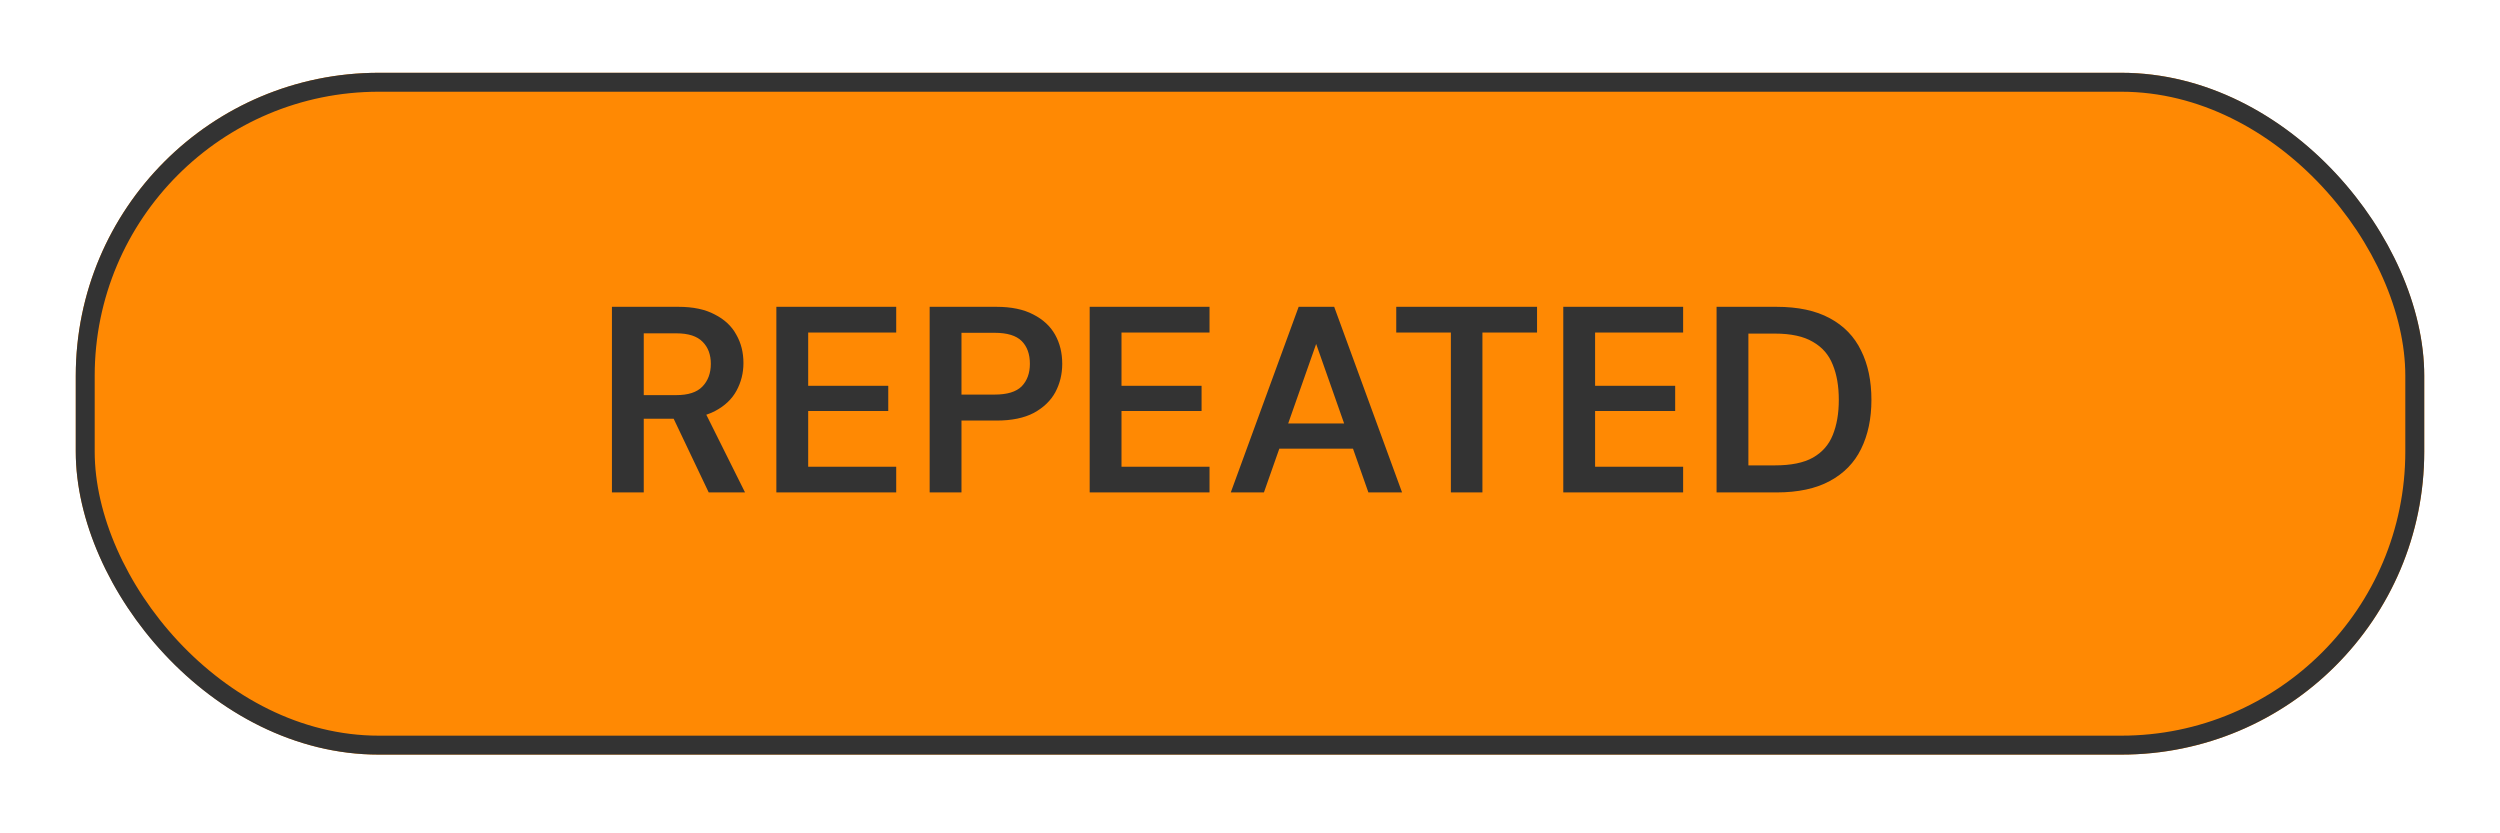 <svg width="132" height="44" viewBox="0 0 132 44" fill="none" xmlns="http://www.w3.org/2000/svg">
<g filter="url(#filter0_d_17_7277)">
<rect x="4" y="3" width="124" height="36" rx="16" fill="#FF8903"/>
<rect x="4.5" y="3.5" width="123" height="35" rx="15.5" stroke="#333333"/>
</g>
<path d="M32.31 26V16.2H35.824C36.599 16.2 37.238 16.335 37.742 16.606C38.256 16.867 38.634 17.222 38.876 17.67C39.128 18.109 39.254 18.608 39.254 19.168C39.254 19.691 39.133 20.176 38.89 20.624C38.648 21.072 38.27 21.431 37.756 21.702C37.243 21.973 36.585 22.108 35.782 22.108H33.99V26H32.31ZM37.42 26L35.362 21.674H37.182L39.338 26H37.42ZM33.99 20.862H35.712C36.338 20.862 36.795 20.713 37.084 20.414C37.383 20.106 37.532 19.705 37.532 19.21C37.532 18.725 37.388 18.337 37.098 18.048C36.809 17.749 36.347 17.6 35.712 17.6H33.99V20.862ZM40.992 26V16.2H47.32V17.558H42.672V20.372H46.9V21.702H42.672V24.642H47.32V26H40.992ZM49.086 26V16.2H52.614C53.398 16.2 54.047 16.335 54.56 16.606C55.073 16.867 55.456 17.222 55.708 17.67C55.96 18.118 56.086 18.631 56.086 19.21C56.086 19.751 55.965 20.251 55.722 20.708C55.479 21.156 55.101 21.52 54.588 21.8C54.075 22.071 53.416 22.206 52.614 22.206H50.766V26H49.086ZM50.766 20.834H52.516C53.178 20.834 53.654 20.689 53.944 20.4C54.233 20.101 54.378 19.705 54.378 19.21C54.378 18.697 54.233 18.295 53.944 18.006C53.654 17.717 53.178 17.572 52.516 17.572H50.766V20.834ZM57.535 26V16.2H63.863V17.558H59.215V20.372H63.443V21.702H59.215V24.642H63.863V26H57.535ZM64.985 26L68.569 16.2H70.445L74.029 26H72.251L69.493 18.16L66.735 26H64.985ZM66.581 23.69L67.029 22.36H71.859L72.307 23.69H66.581ZM76.606 26V17.558H73.722V16.2H81.156V17.558H78.272V26H76.606ZM82.541 26V16.2H88.869V17.558H84.221V20.372H88.449V21.702H84.221V24.642H88.869V26H82.541ZM90.635 26V16.2H93.799C94.937 16.2 95.875 16.401 96.613 16.802C97.359 17.203 97.91 17.773 98.265 18.51C98.629 19.238 98.811 20.106 98.811 21.114C98.811 22.103 98.629 22.967 98.265 23.704C97.91 24.432 97.359 24.997 96.613 25.398C95.875 25.799 94.937 26 93.799 26H90.635ZM92.315 24.572H93.715C94.564 24.572 95.231 24.437 95.717 24.166C96.211 23.886 96.561 23.489 96.767 22.976C96.981 22.453 97.089 21.833 97.089 21.114C97.089 20.386 96.981 19.765 96.767 19.252C96.561 18.729 96.211 18.328 95.717 18.048C95.231 17.759 94.564 17.614 93.715 17.614H92.315V24.572Z" fill="#333333"/>
<defs>
<filter id="filter0_d_17_7277" x="0.627" y="0.47" width="130.747" height="42.747" filterUnits="userSpaceOnUse" color-interpolation-filters="sRGB">
<feFlood flood-opacity="0" result="BackgroundImageFix"/>
<feColorMatrix in="SourceAlpha" type="matrix" values="0 0 0 0 0 0 0 0 0 0 0 0 0 0 0 0 0 0 127 0" result="hardAlpha"/>
<feOffset dy="0.843"/>
<feGaussianBlur stdDeviation="1.687"/>
<feComposite in2="hardAlpha" operator="out"/>
<feColorMatrix type="matrix" values="0 0 0 0 0 0 0 0 0 0 0 0 0 0 0 0 0 0 0.25 0"/>
<feBlend mode="normal" in2="BackgroundImageFix" result="effect1_dropShadow_17_7277"/>
<feBlend mode="normal" in="SourceGraphic" in2="effect1_dropShadow_17_7277" result="shape"/>
</filter>
</defs>
</svg>
